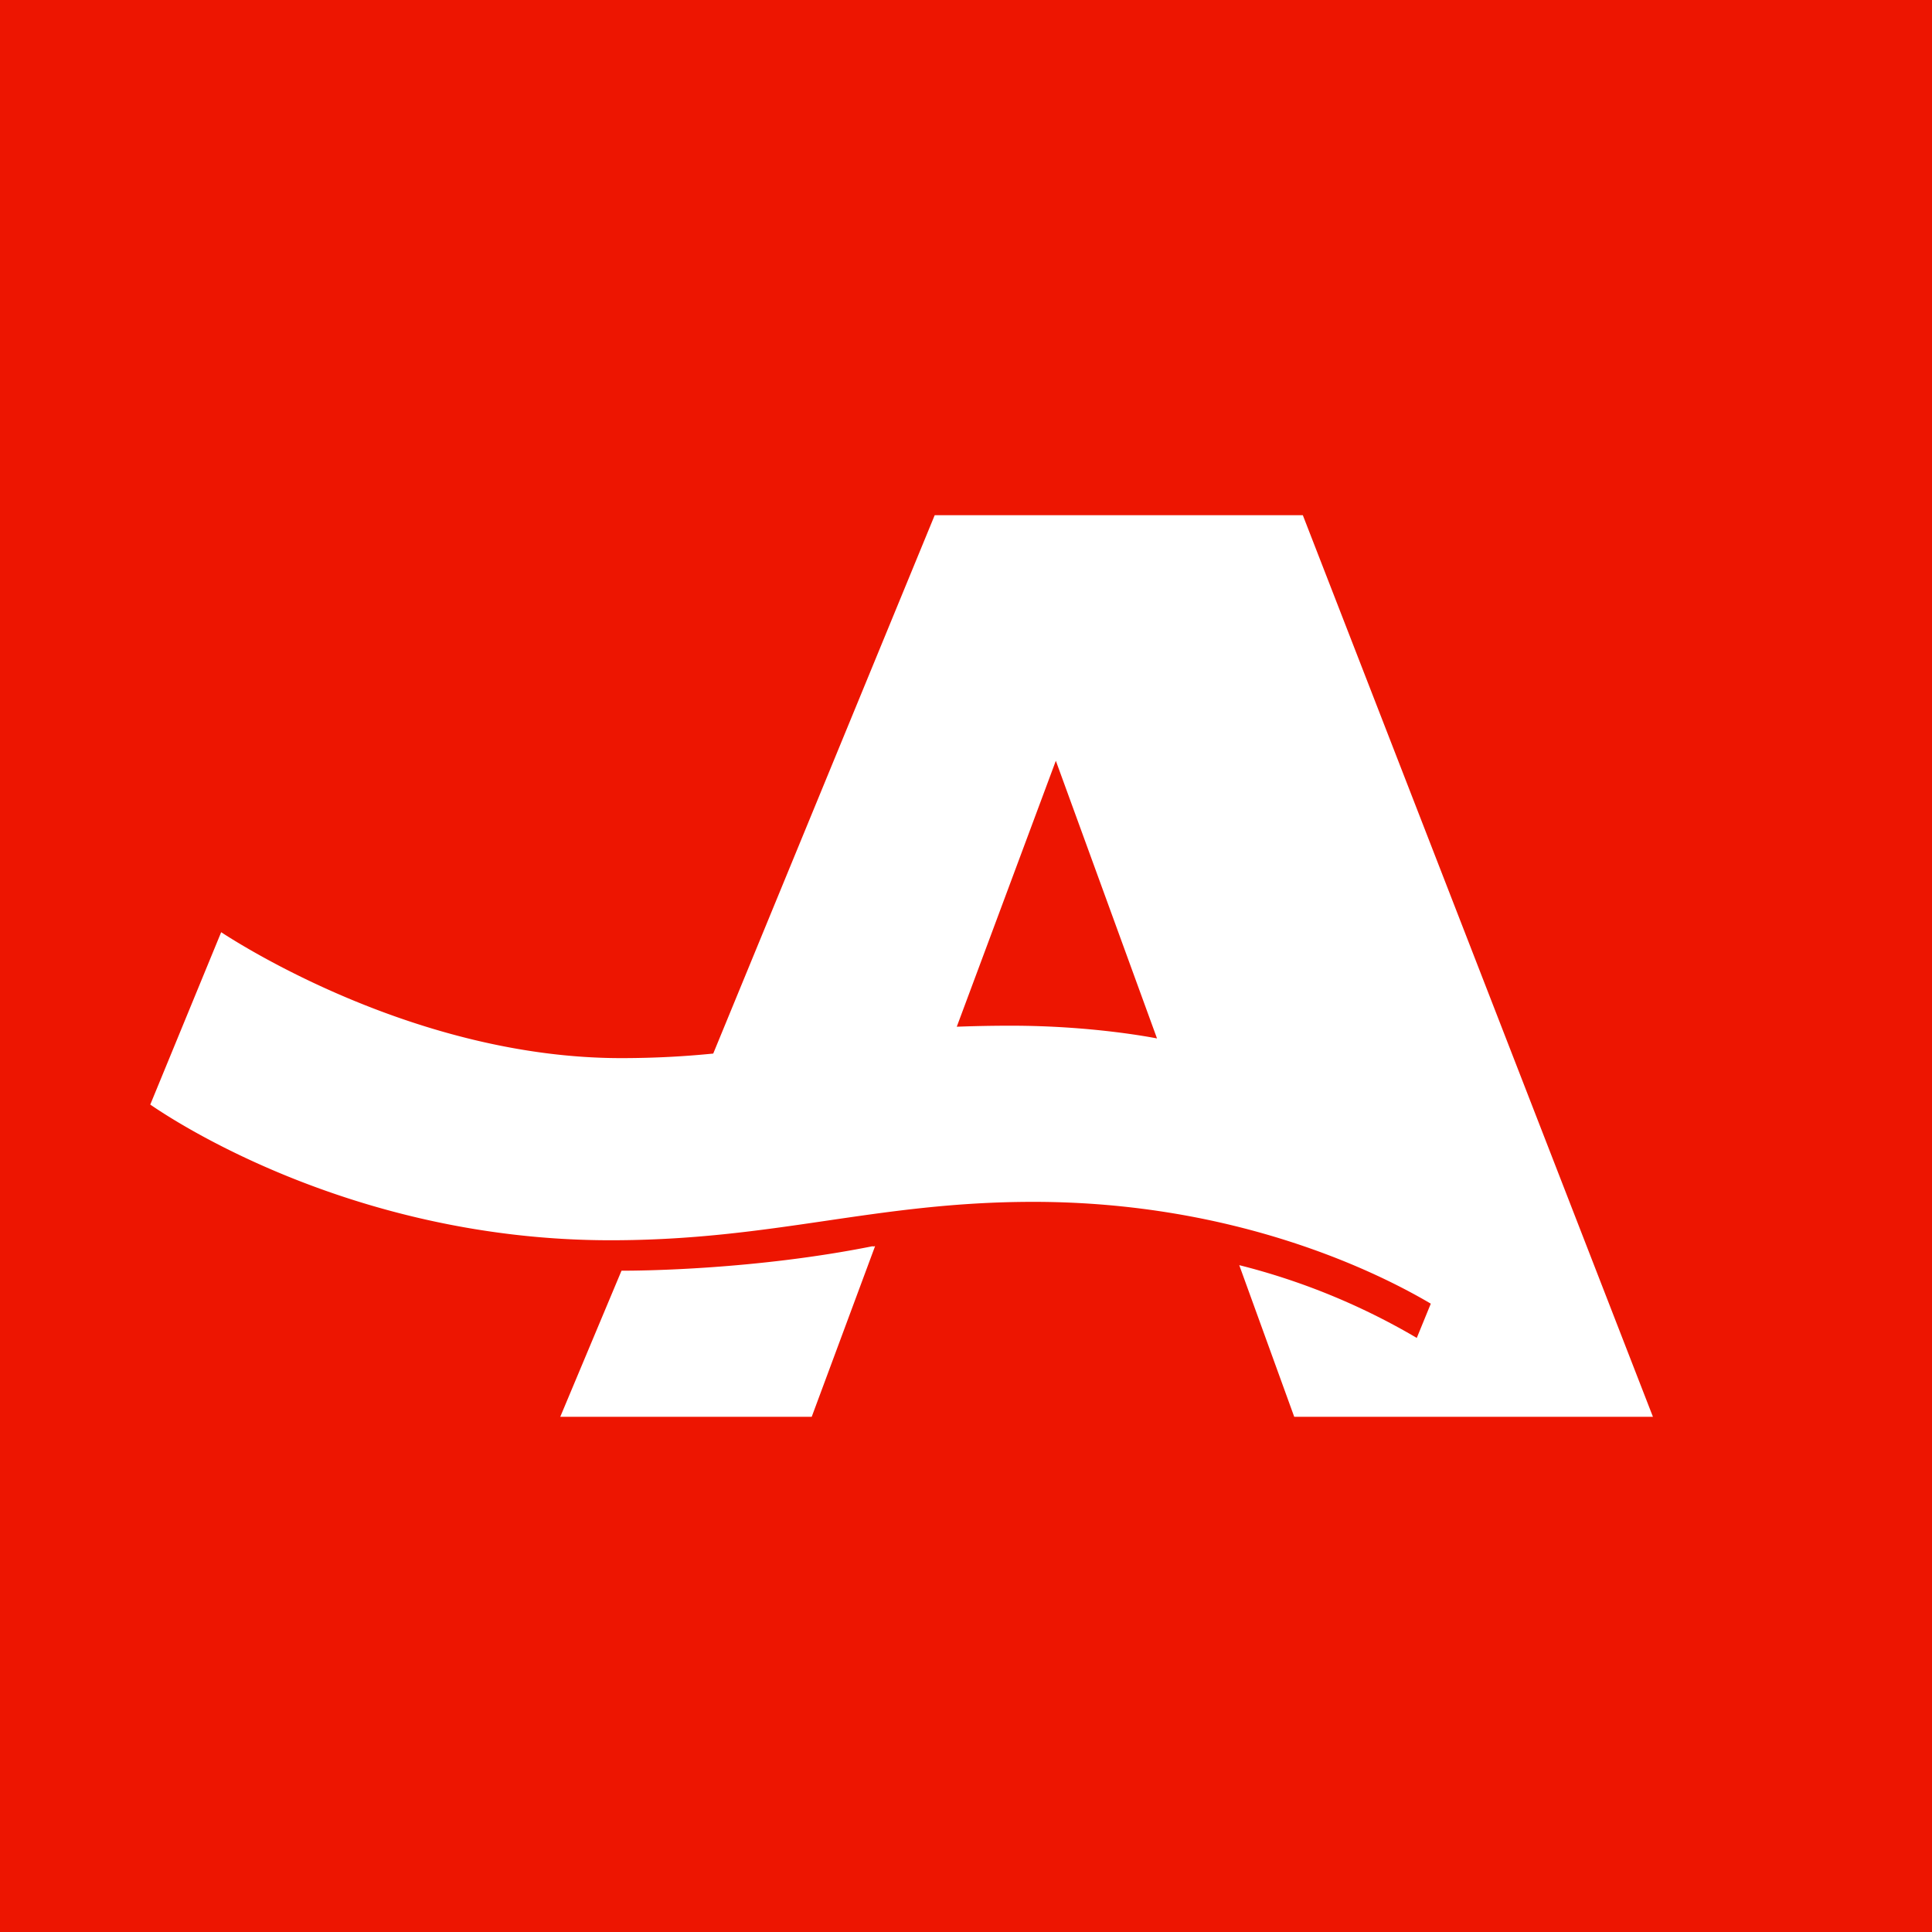 <?xml version="1.0" ?>
<svg xmlns="http://www.w3.org/2000/svg" viewBox="0 0 90 90">
	<g fill="none" fill-rule="evenodd">
		<path fill="#ED1501" d="M0 0h90v90H0z"/>
		<path d="M40.659 58.07a1.34 1.34 0 0 0 .106-.02L37.813 66H26.099l2.853-6.806h.1c.796 0 6.143-.045 11.615-1.144l-.008.02ZM77 66H60.29l-2.561-7.064a31.375 31.375 0 0 1 8.27 3.39l.653-1.596c-2.373-1.403-9.004-4.743-18.517-4.743-7.363 0-12.044 1.789-19.692 1.789-12.426 0-20.994-6.02-21.443-6.32l3.303-8.03c.855.557 9.116 5.865 18.63 5.865 1.617 0 3.003-.084 4.292-.212L43.542 24h17.149L77 66ZM49.185 35.44 44.57 47.829c.783-.03 1.616-.048 2.518-.048 3.743 0 6.51.536 6.81.593l-4.712-12.932Z" fill="#FFF" fill-rule="nonzero"/>
	</g>
</svg>